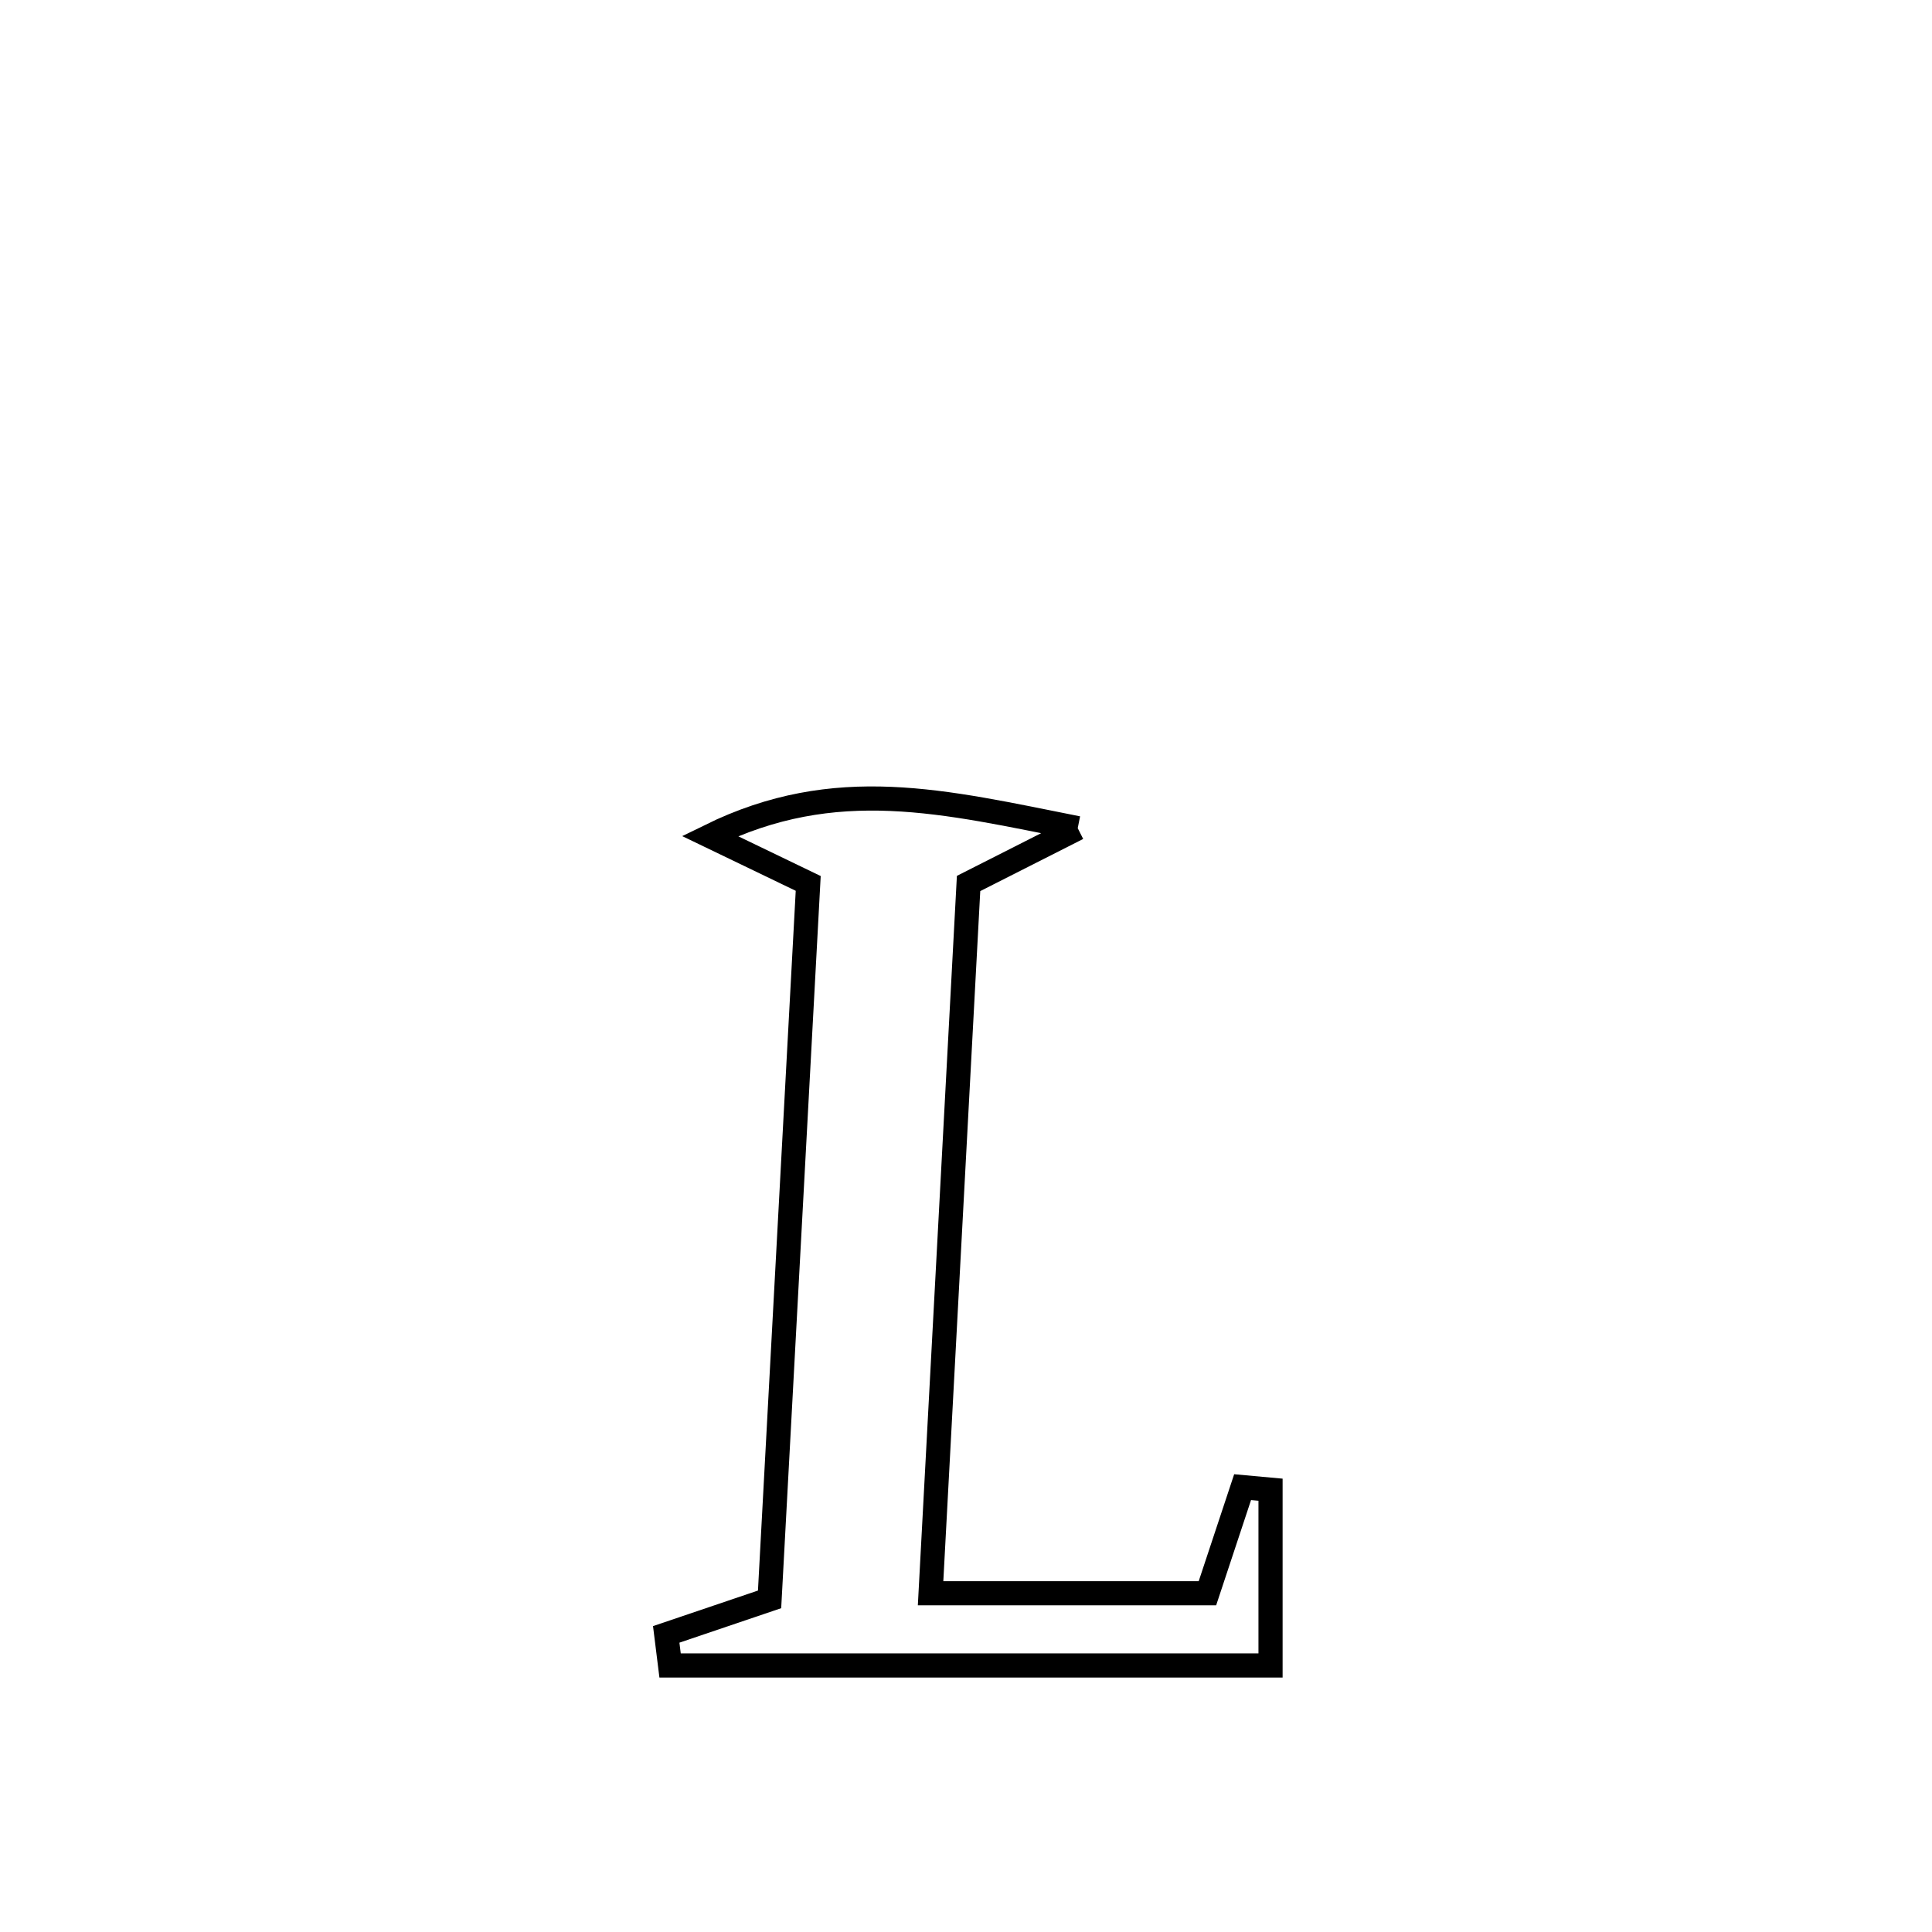 <svg xmlns="http://www.w3.org/2000/svg" viewBox="0.0 0.0 24.0 24.0" height="200px" width="200px"><path fill="none" stroke="black" stroke-width=".3" stroke-opacity="1.0"  filling="0" d="M13.388 10.288 L13.388 10.288 C12.936 10.517 12.484 10.746 12.032 10.975 L12.032 10.975 C11.953 12.445 11.875 13.914 11.796 15.384 C11.717 16.853 11.639 18.323 11.56 19.792 L11.56 19.792 C12.706 19.792 13.852 19.792 14.999 19.792 L14.999 19.792 C15.144 19.353 15.29 18.914 15.436 18.474 L15.436 18.474 C15.552 18.485 15.667 18.496 15.783 18.506 L15.783 18.506 C15.783 19.234 15.783 19.962 15.783 20.689 L15.783 20.689 C13.297 20.689 10.81 20.689 8.324 20.689 L8.324 20.689 C8.308 20.561 8.292 20.432 8.276 20.303 L8.276 20.303 C8.704 20.158 9.132 20.013 9.56 19.868 L9.56 19.868 C9.64 18.385 9.72 16.903 9.8 15.421 C9.88 13.938 9.96 12.456 10.04 10.974 L10.04 10.974 C9.633 10.777 9.226 10.581 8.818 10.385 L8.818 10.385 C10.385 9.615 11.727 9.959 13.388 10.288 L13.388 10.288"></path></svg>